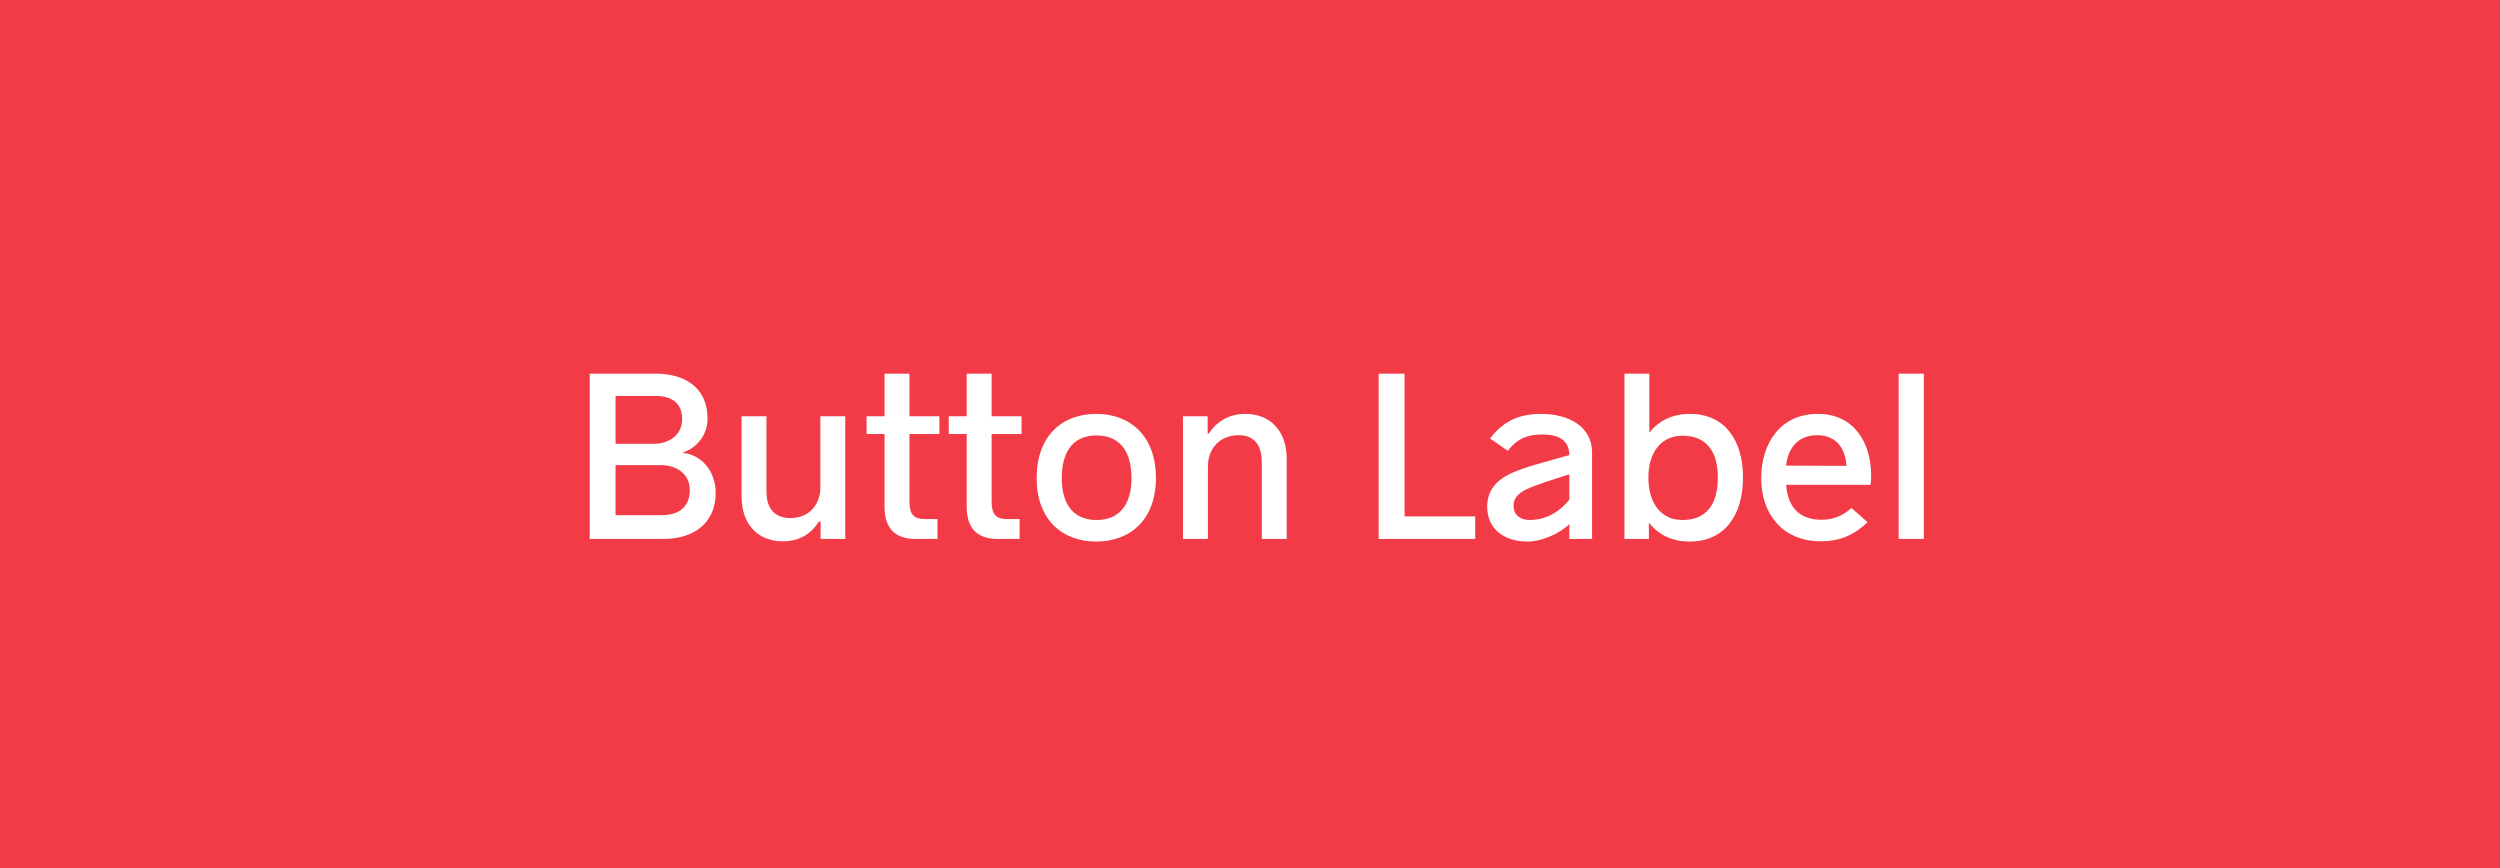 <svg height="58" viewBox="0 0 167 58" width="167" xmlns="http://www.w3.org/2000/svg"><g fill="none" fill-rule="evenodd"><path d="m0 0h167v58h-167z" fill="#f23b46"/><path d="m39.392 36v-11.04h4.4c2.176 0 3.472 1.12 3.472 2.976 0 1.296-.912 2.064-1.616 2.272v.048c1.184.128 2.16 1.184 2.16 2.672 0 1.936-1.376 3.072-3.472 3.072zm1.728-6.352h2.544c1.024 0 1.904-.592 1.904-1.648s-.672-1.552-1.792-1.552h-2.656zm0 4.768h3.04c1.312 0 1.92-.656 1.92-1.68 0-1.072-.88-1.664-1.92-1.664h-3.04zm15.344-6.608v8.192h-1.648v-1.152h-.128c-.496.832-1.328 1.312-2.384 1.312-1.76 0-2.768-1.216-2.768-3.008v-5.344h1.664v5.024c0 1.2.608 1.776 1.6 1.776 1.216 0 2-.864 2-2.048v-4.752zm4.672 8.192c-1.36 0-2.048-.736-2.048-2.144v-4.864h-1.2v-1.184h1.2v-2.848h1.664v2.848h2v1.184h-2v4.48c0 .88.272 1.2 1.024 1.2h.848v1.328zm5.488 0c-1.36 0-2.048-.736-2.048-2.144v-4.864h-1.2v-1.184h1.2v-2.848h1.664v2.848h2v1.184h-2v4.48c0 .88.272 1.2 1.024 1.2h.848v1.328zm6.608.176c-2.304 0-3.984-1.488-3.984-4.24 0-2.8 1.68-4.288 3.984-4.288 2.288 0 3.984 1.488 3.984 4.288 0 2.752-1.696 4.24-3.984 4.24zm.016-1.44c1.392 0 2.336-.864 2.336-2.8 0-1.984-.944-2.848-2.336-2.848s-2.32.864-2.32 2.848c0 1.936.928 2.8 2.32 2.8zm5.776 1.264v-8.192h1.648v1.152h.08c.48-.752 1.296-1.312 2.432-1.312 1.696 0 2.768 1.168 2.768 2.992v5.36h-1.664v-5.104c0-1.28-.592-1.824-1.552-1.824-1.2 0-2.048.832-2.048 2.096v4.832zm13.072 0v-11.04h1.728v9.536h4.72v1.504zm10.832-8.352c1.872 0 3.424.832 3.424 2.608v5.744h-1.52v-.992c-.704.688-1.904 1.168-2.784 1.168-1.648 0-2.704-.896-2.704-2.32 0-1.04.56-1.728 1.504-2.192s2.32-.784 3.984-1.264c-.016-.976-.672-1.376-1.824-1.376-1.072 0-1.712.352-2.288 1.088l-1.184-.816c.784-1.04 1.792-1.648 3.392-1.648zm-.768 7.088c1.024 0 1.936-.448 2.672-1.36v-1.696c-1.088.352-2.224.704-2.864 1.008-.544.256-.864.592-.864 1.088 0 .624.448.96 1.056.96zm10.72-7.088c2.384 0 3.552 1.808 3.552 4.256 0 2.464-1.184 4.272-3.568 4.272-1.248 0-2.144-.528-2.672-1.216h-.048v1.04h-1.632v-11.04h1.664v3.92h.016c.56-.704 1.44-1.232 2.688-1.232zm-.496 7.088c1.584 0 2.368-1.008 2.368-2.848 0-1.76-.784-2.784-2.368-2.784-1.392 0-2.272 1.088-2.272 2.784 0 1.776.88 2.848 2.272 2.848zm12.608-2.976c0 .272-.016.496-.048.624h-5.632c.112 1.52.912 2.336 2.352 2.336.736 0 1.392-.224 2.016-.784l1.072.944c-.96.928-1.952 1.28-3.12 1.28-2.56 0-3.984-1.84-3.984-4.208 0-2.336 1.28-4.304 3.776-4.304 2.464 0 3.568 1.968 3.568 4.112zm-3.6-2.688c-1.168 0-1.936.72-2.08 2.032l4.032.016c-.064-1.152-.672-2.048-1.952-2.048zm5.44 6.928v-11.04h1.68v11.04z" fill="#fff"/></g></svg>